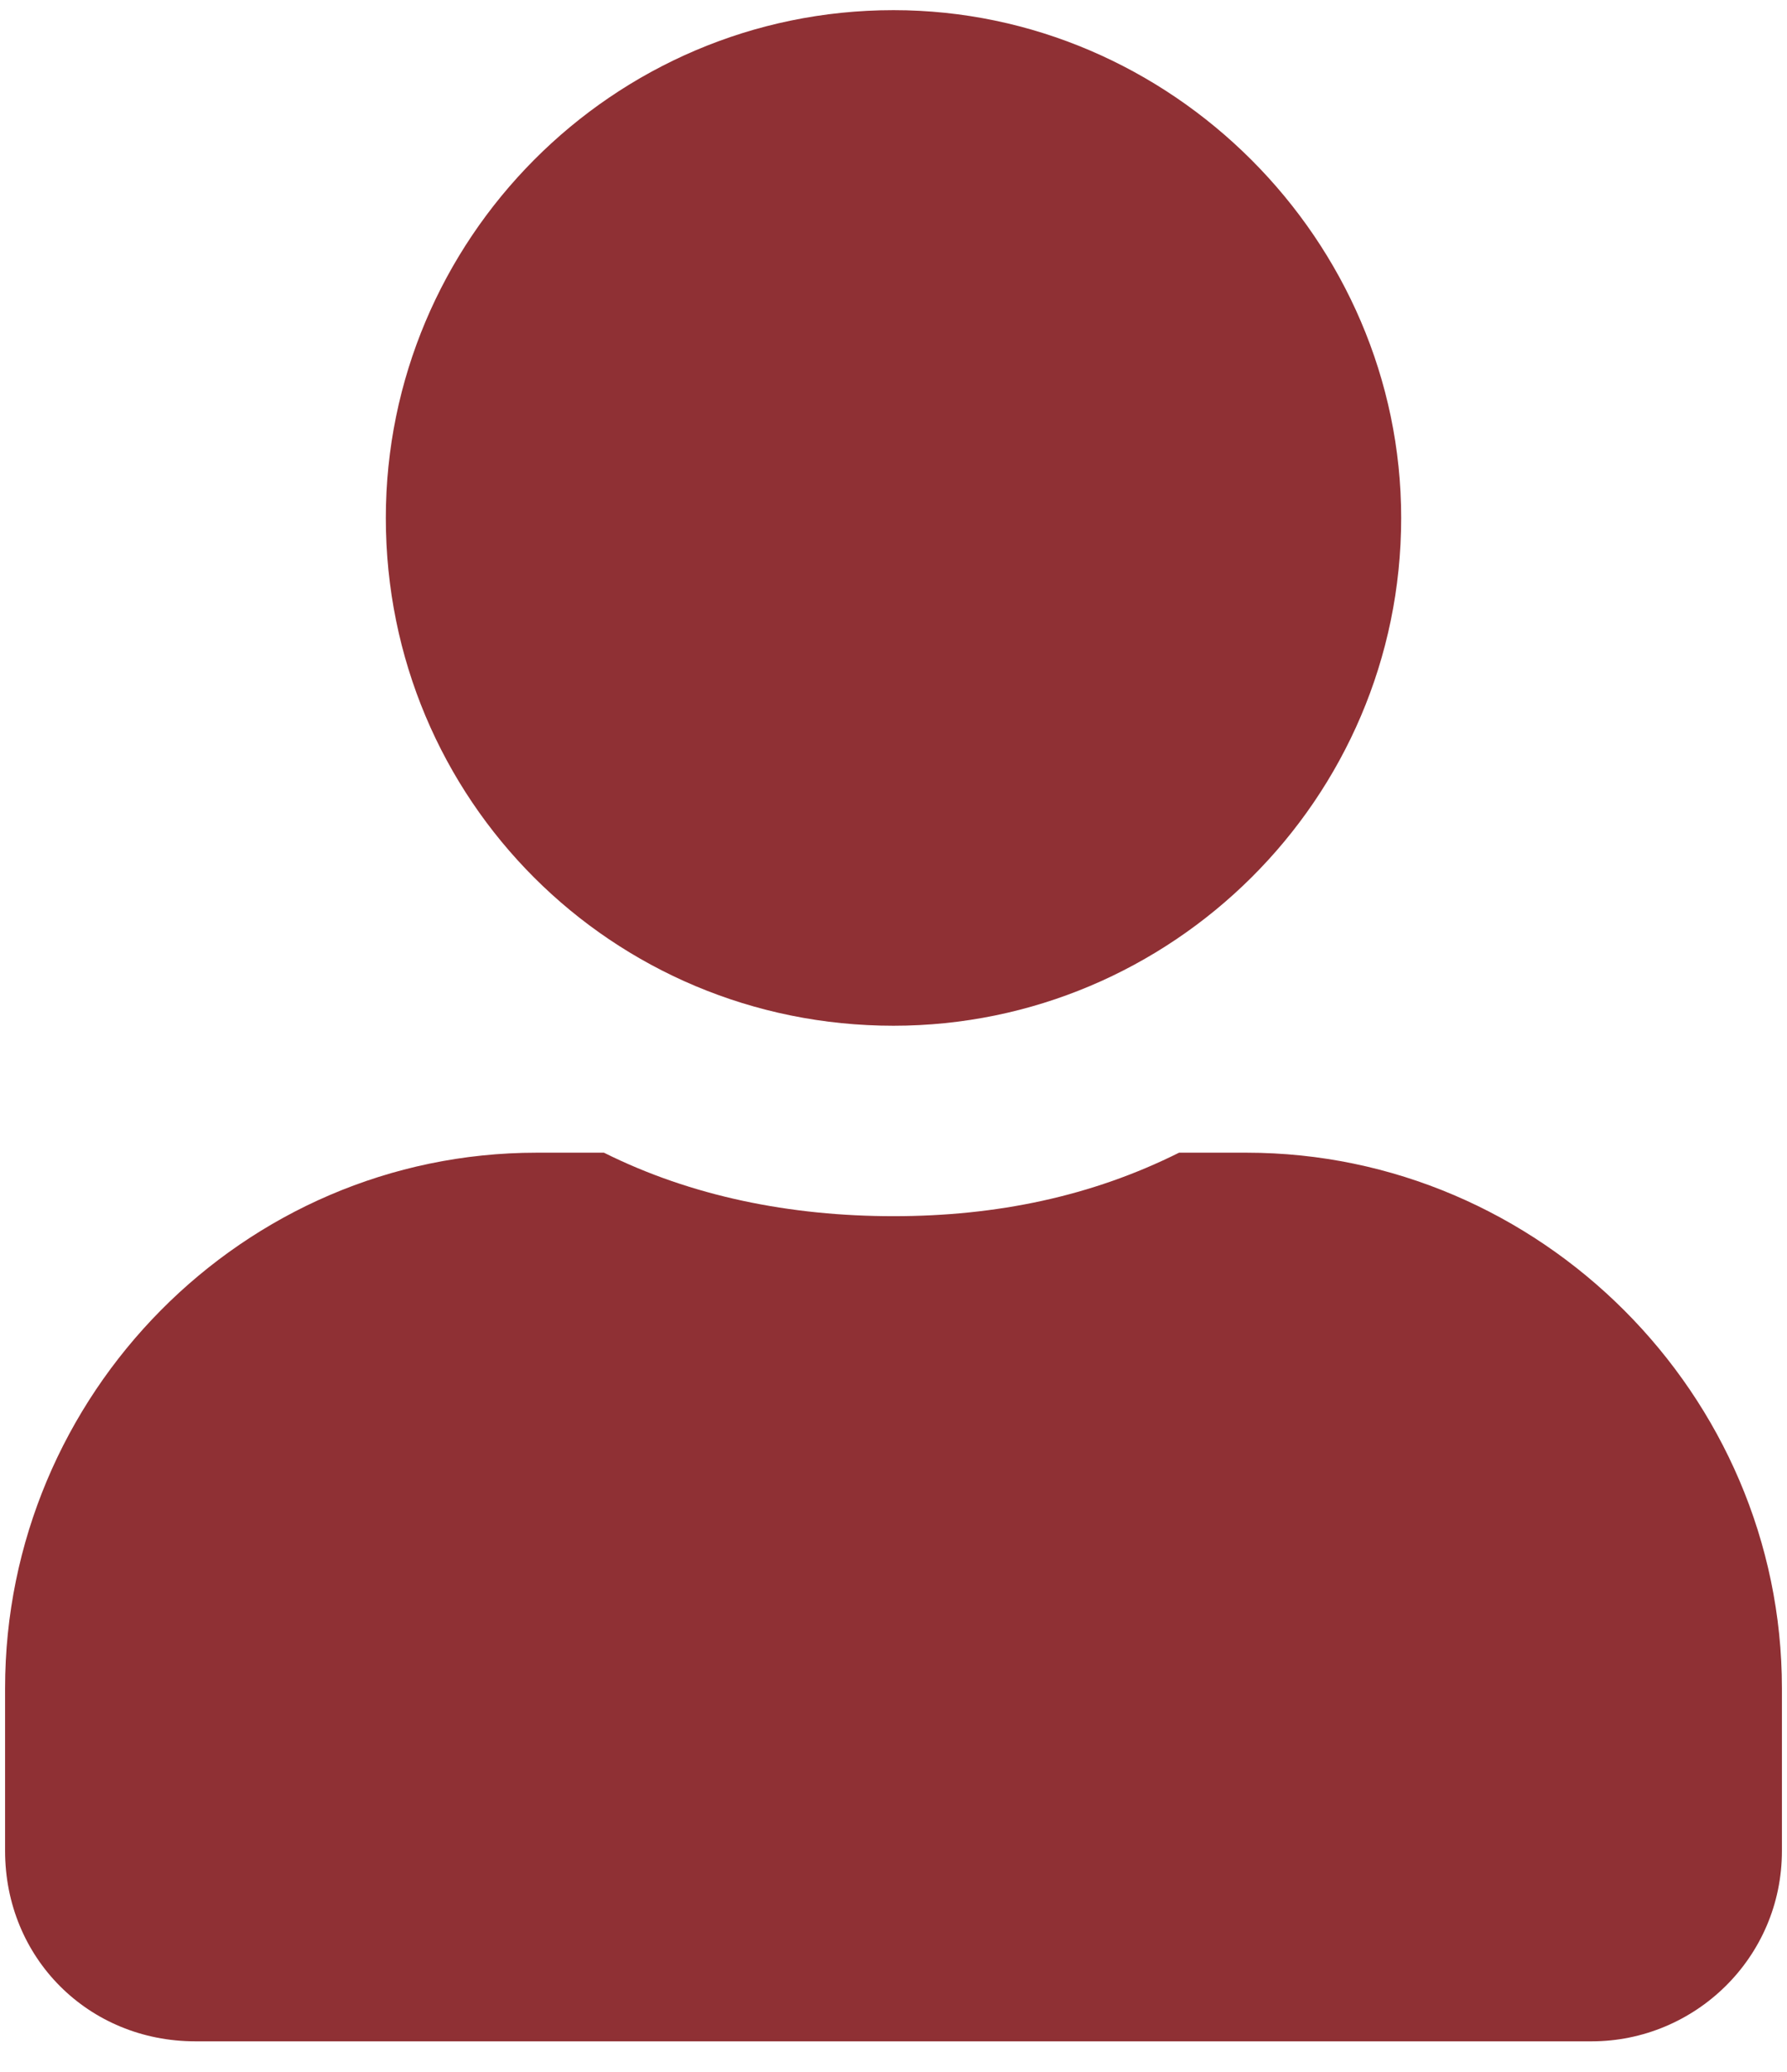 <svg width="44" height="51" viewBox="0 0 44 51" fill="none" xmlns="http://www.w3.org/2000/svg">
<path d="M22 25.25C28.836 25.25 34.5 19.684 34.5 12.75C34.5 5.914 28.836 0.25 22 0.25C15.066 0.25 9.5 5.914 9.5 12.75C9.5 19.684 15.066 25.25 22 25.25ZM30.691 28.375H29.031C26.883 29.449 24.539 29.938 22 29.938C19.461 29.938 17.02 29.449 14.871 28.375H13.211C5.984 28.375 0.125 34.332 0.125 41.559V45.562C0.125 48.199 2.176 50.25 4.812 50.25H39.188C41.727 50.25 43.875 48.199 43.875 45.562V41.559C43.875 34.332 37.918 28.375 30.691 28.375Z" fill="#8F3034"/>
</svg>
